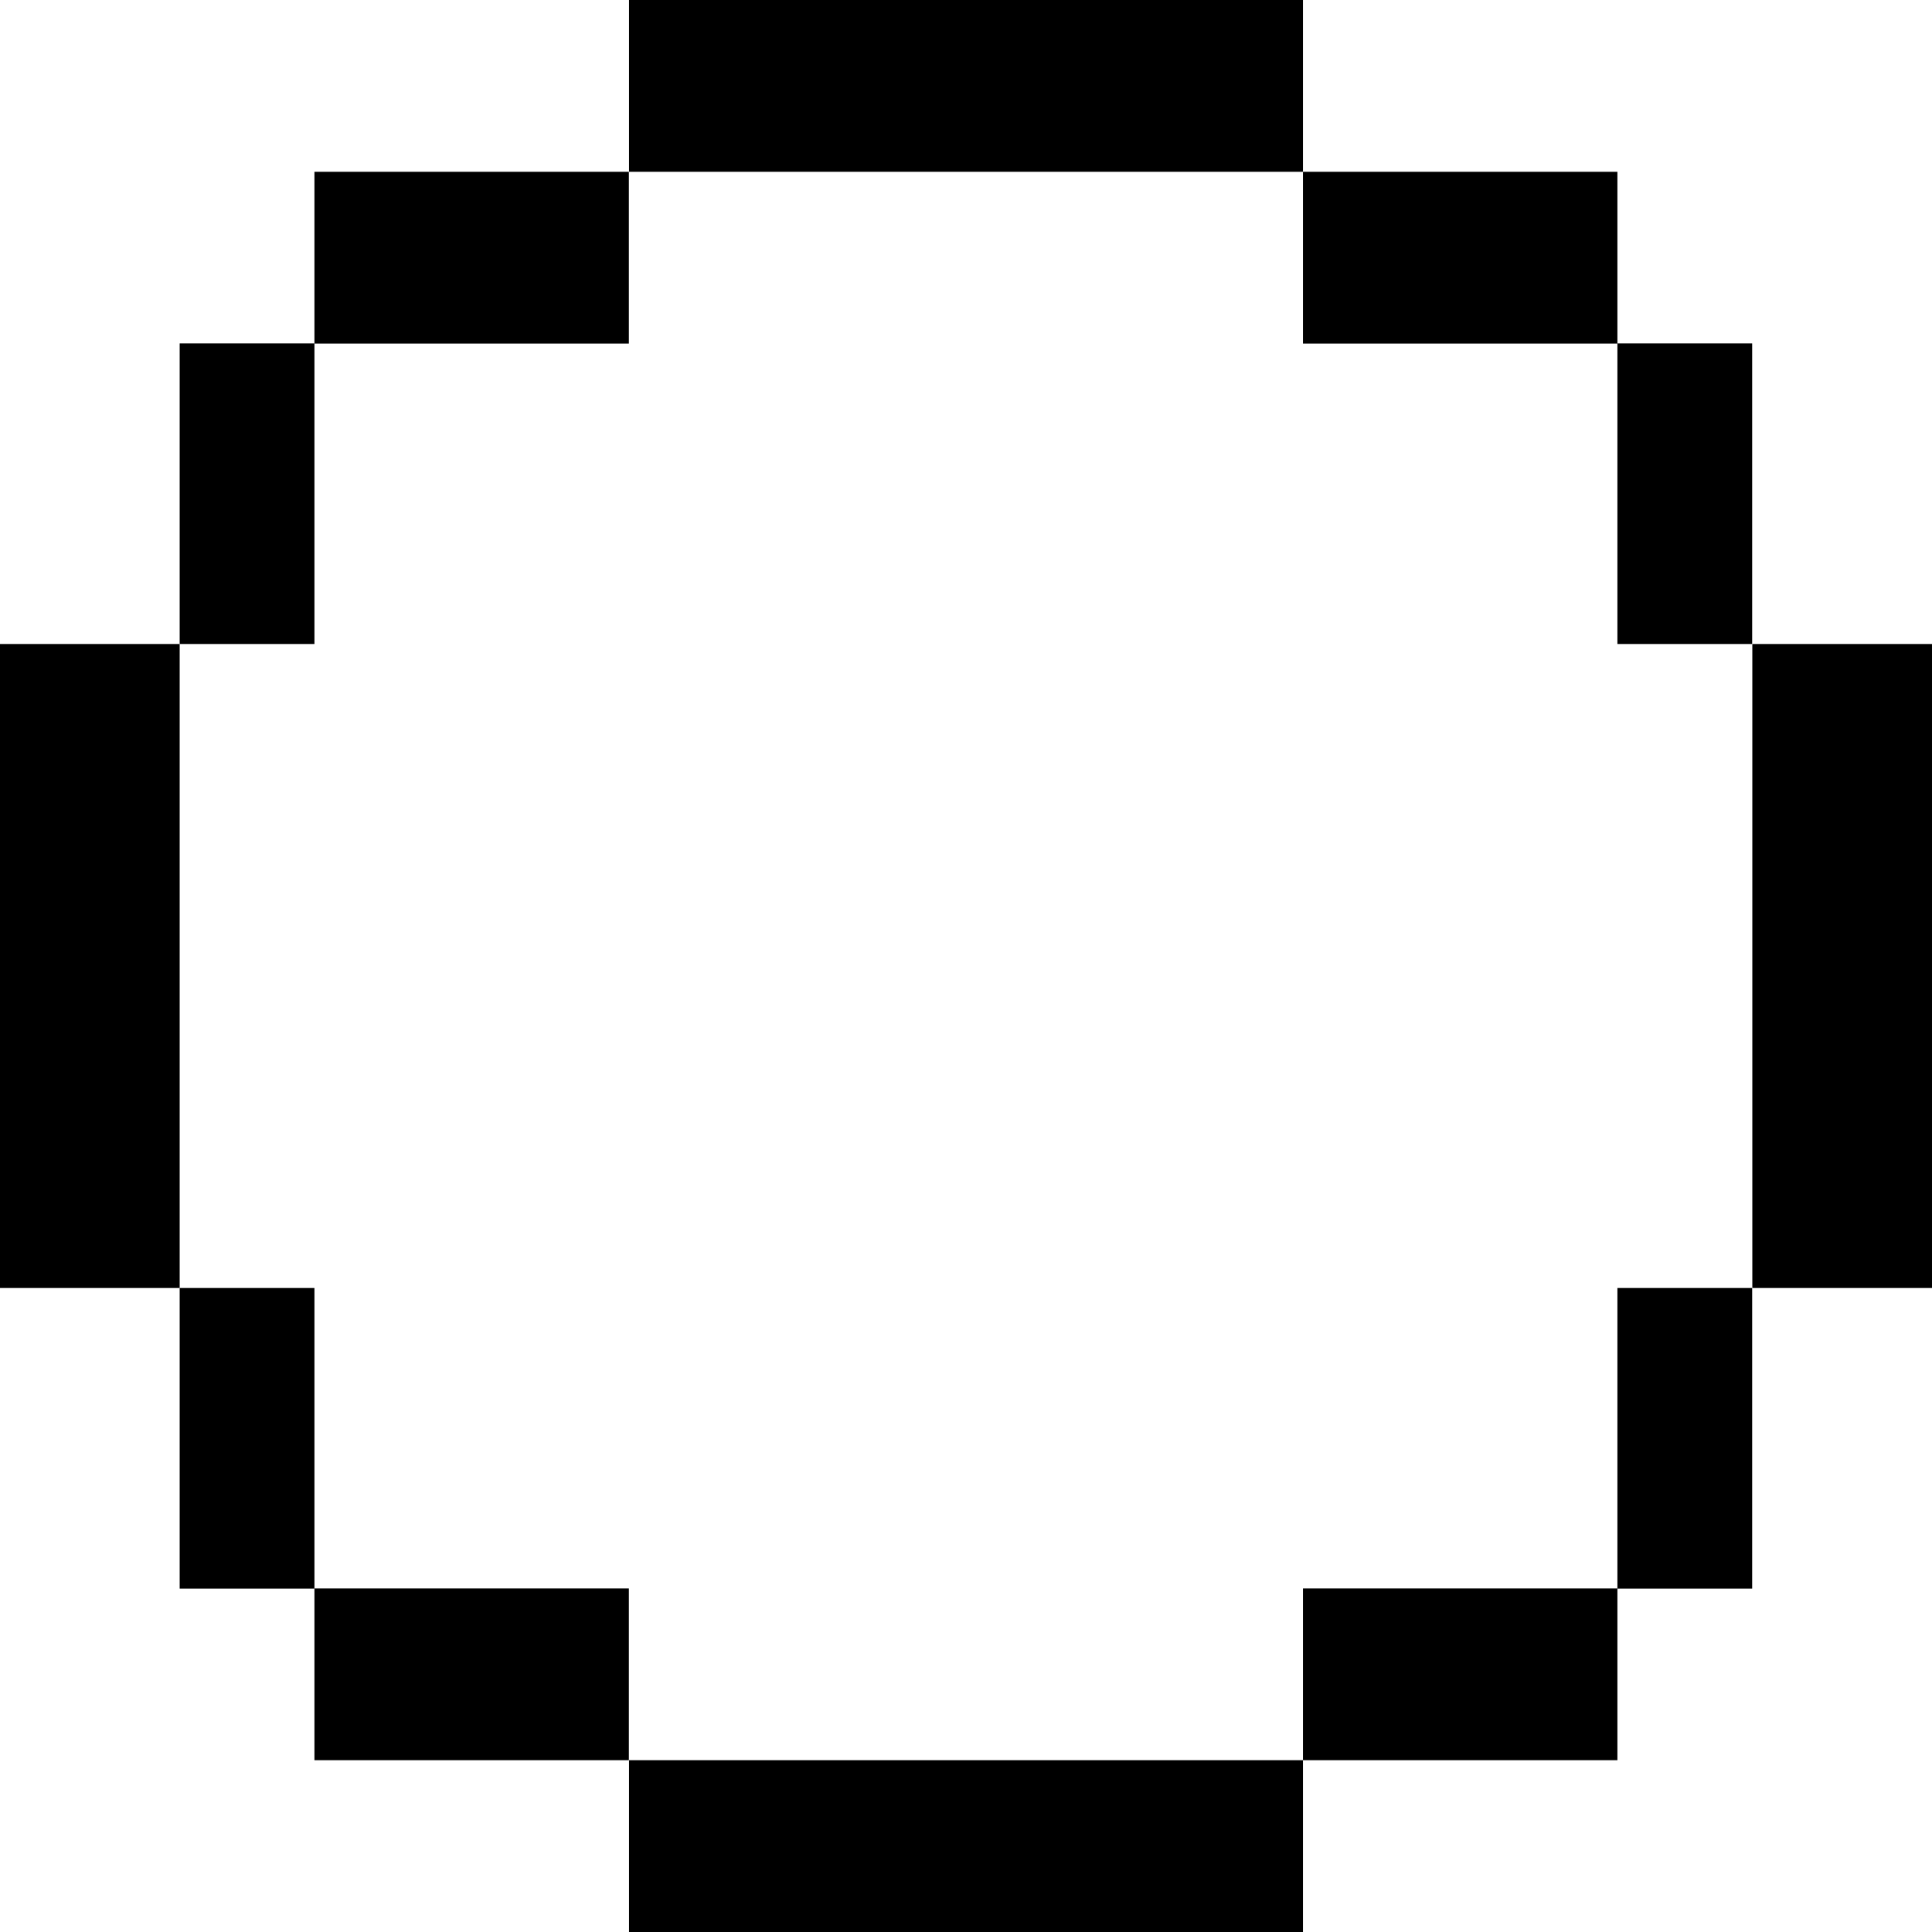 <svg width="12" height="12" viewBox="0 0 12 12" fill="none" xmlns="http://www.w3.org/2000/svg">
<rect x="3.907" width="4.186" height="1.067" fill="black"/>
<rect y="8" width="4" height="1.116" transform="rotate(-90 0 8)" fill="black"/>
<rect x="10.884" y="8" width="4" height="1.116" transform="rotate(-90 10.884 8)" fill="black"/>
<rect x="1.953" y="1.067" width="1.953" height="1.067" fill="black"/>
<rect x="8.093" y="1.067" width="1.953" height="1.067" fill="black"/>
<rect x="10.046" y="4" width="1.867" height="0.837" transform="rotate(-90 10.046 4)" fill="black"/>
<rect x="1.116" y="4" width="1.867" height="0.837" transform="rotate(-90 1.116 4)" fill="black"/>
<rect width="4.186" height="1.067" transform="matrix(1 0 0 -1 3.907 12)" fill="black"/>
<rect width="1.953" height="1.067" transform="matrix(1 0 0 -1 1.953 10.933)" fill="black"/>
<rect width="1.953" height="1.067" transform="matrix(1 0 0 -1 8.093 10.933)" fill="black"/>
<rect width="1.867" height="0.837" transform="matrix(0 1 1 0 10.046 8)" fill="black"/>
<rect width="1.867" height="0.837" transform="matrix(0 1 1 0 1.116 8)" fill="black"/>
</svg>
